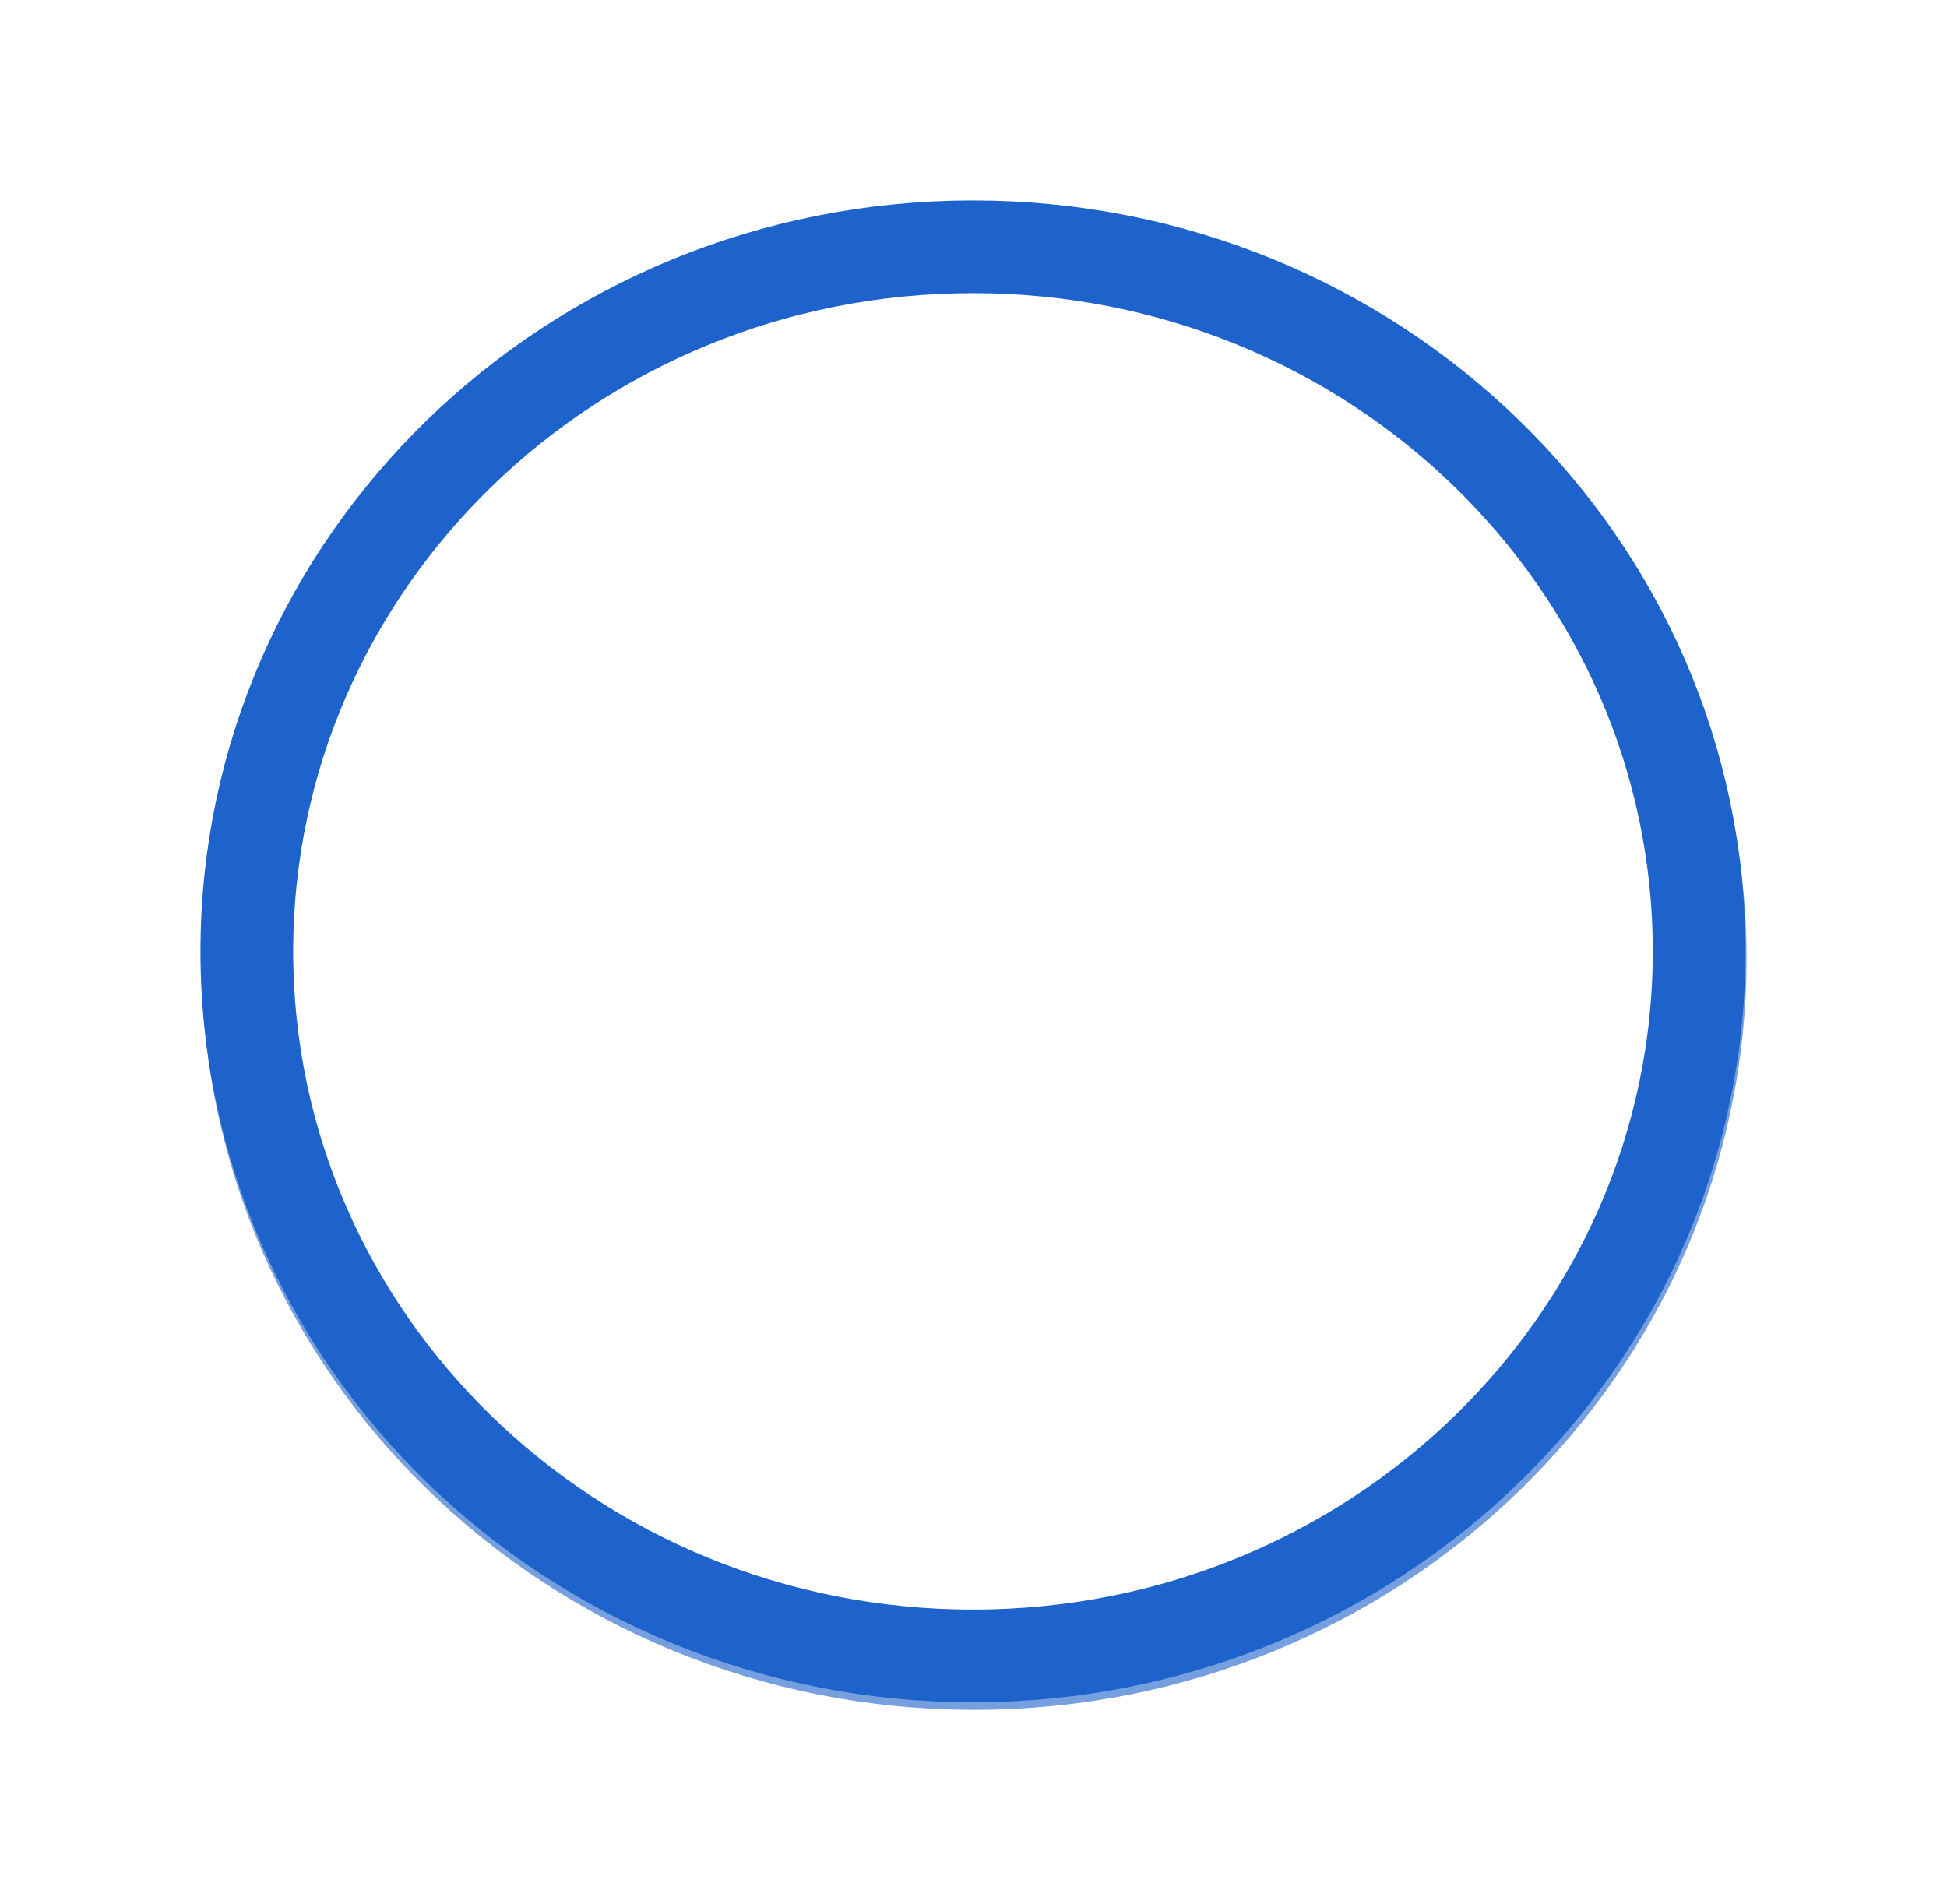 <svg width="777" height="760" viewBox="0 0 777 760" fill="none" xmlns="http://www.w3.org/2000/svg">
<path d="M686.5 382.698C686.5 542.139 553.456 671.895 388.709 671.895C223.962 671.895 90.918 542.139 90.918 382.698C90.918 223.256 223.962 93.5 388.709 93.5C553.456 93.5 686.5 223.256 686.5 382.698Z" stroke="#1E63CB" stroke-opacity="0.61" stroke-width="21"/>
<g filter="url(#filter0_f_15_6032)">
<path d="M678.082 379.698C678.082 534.509 548.834 660.895 388.291 660.895C227.747 660.895 98.5 534.509 98.5 379.698C98.5 224.886 227.747 98.5 388.291 98.5C548.834 98.5 678.082 224.886 678.082 379.698Z" stroke="#1E63CB" stroke-width="37"/>
</g>
<defs>
<filter id="filter0_f_15_6032" x="0" y="0" width="776.582" height="759.395" filterUnits="userSpaceOnUse" color-interpolation-filters="sRGB">
<feFlood flood-opacity="0" result="BackgroundImageFix"/>
<feBlend mode="normal" in="SourceGraphic" in2="BackgroundImageFix" result="shape"/>
<feGaussianBlur stdDeviation="40" result="effect1_foregroundBlur_15_6032"/>
</filter>
</defs>
</svg>
